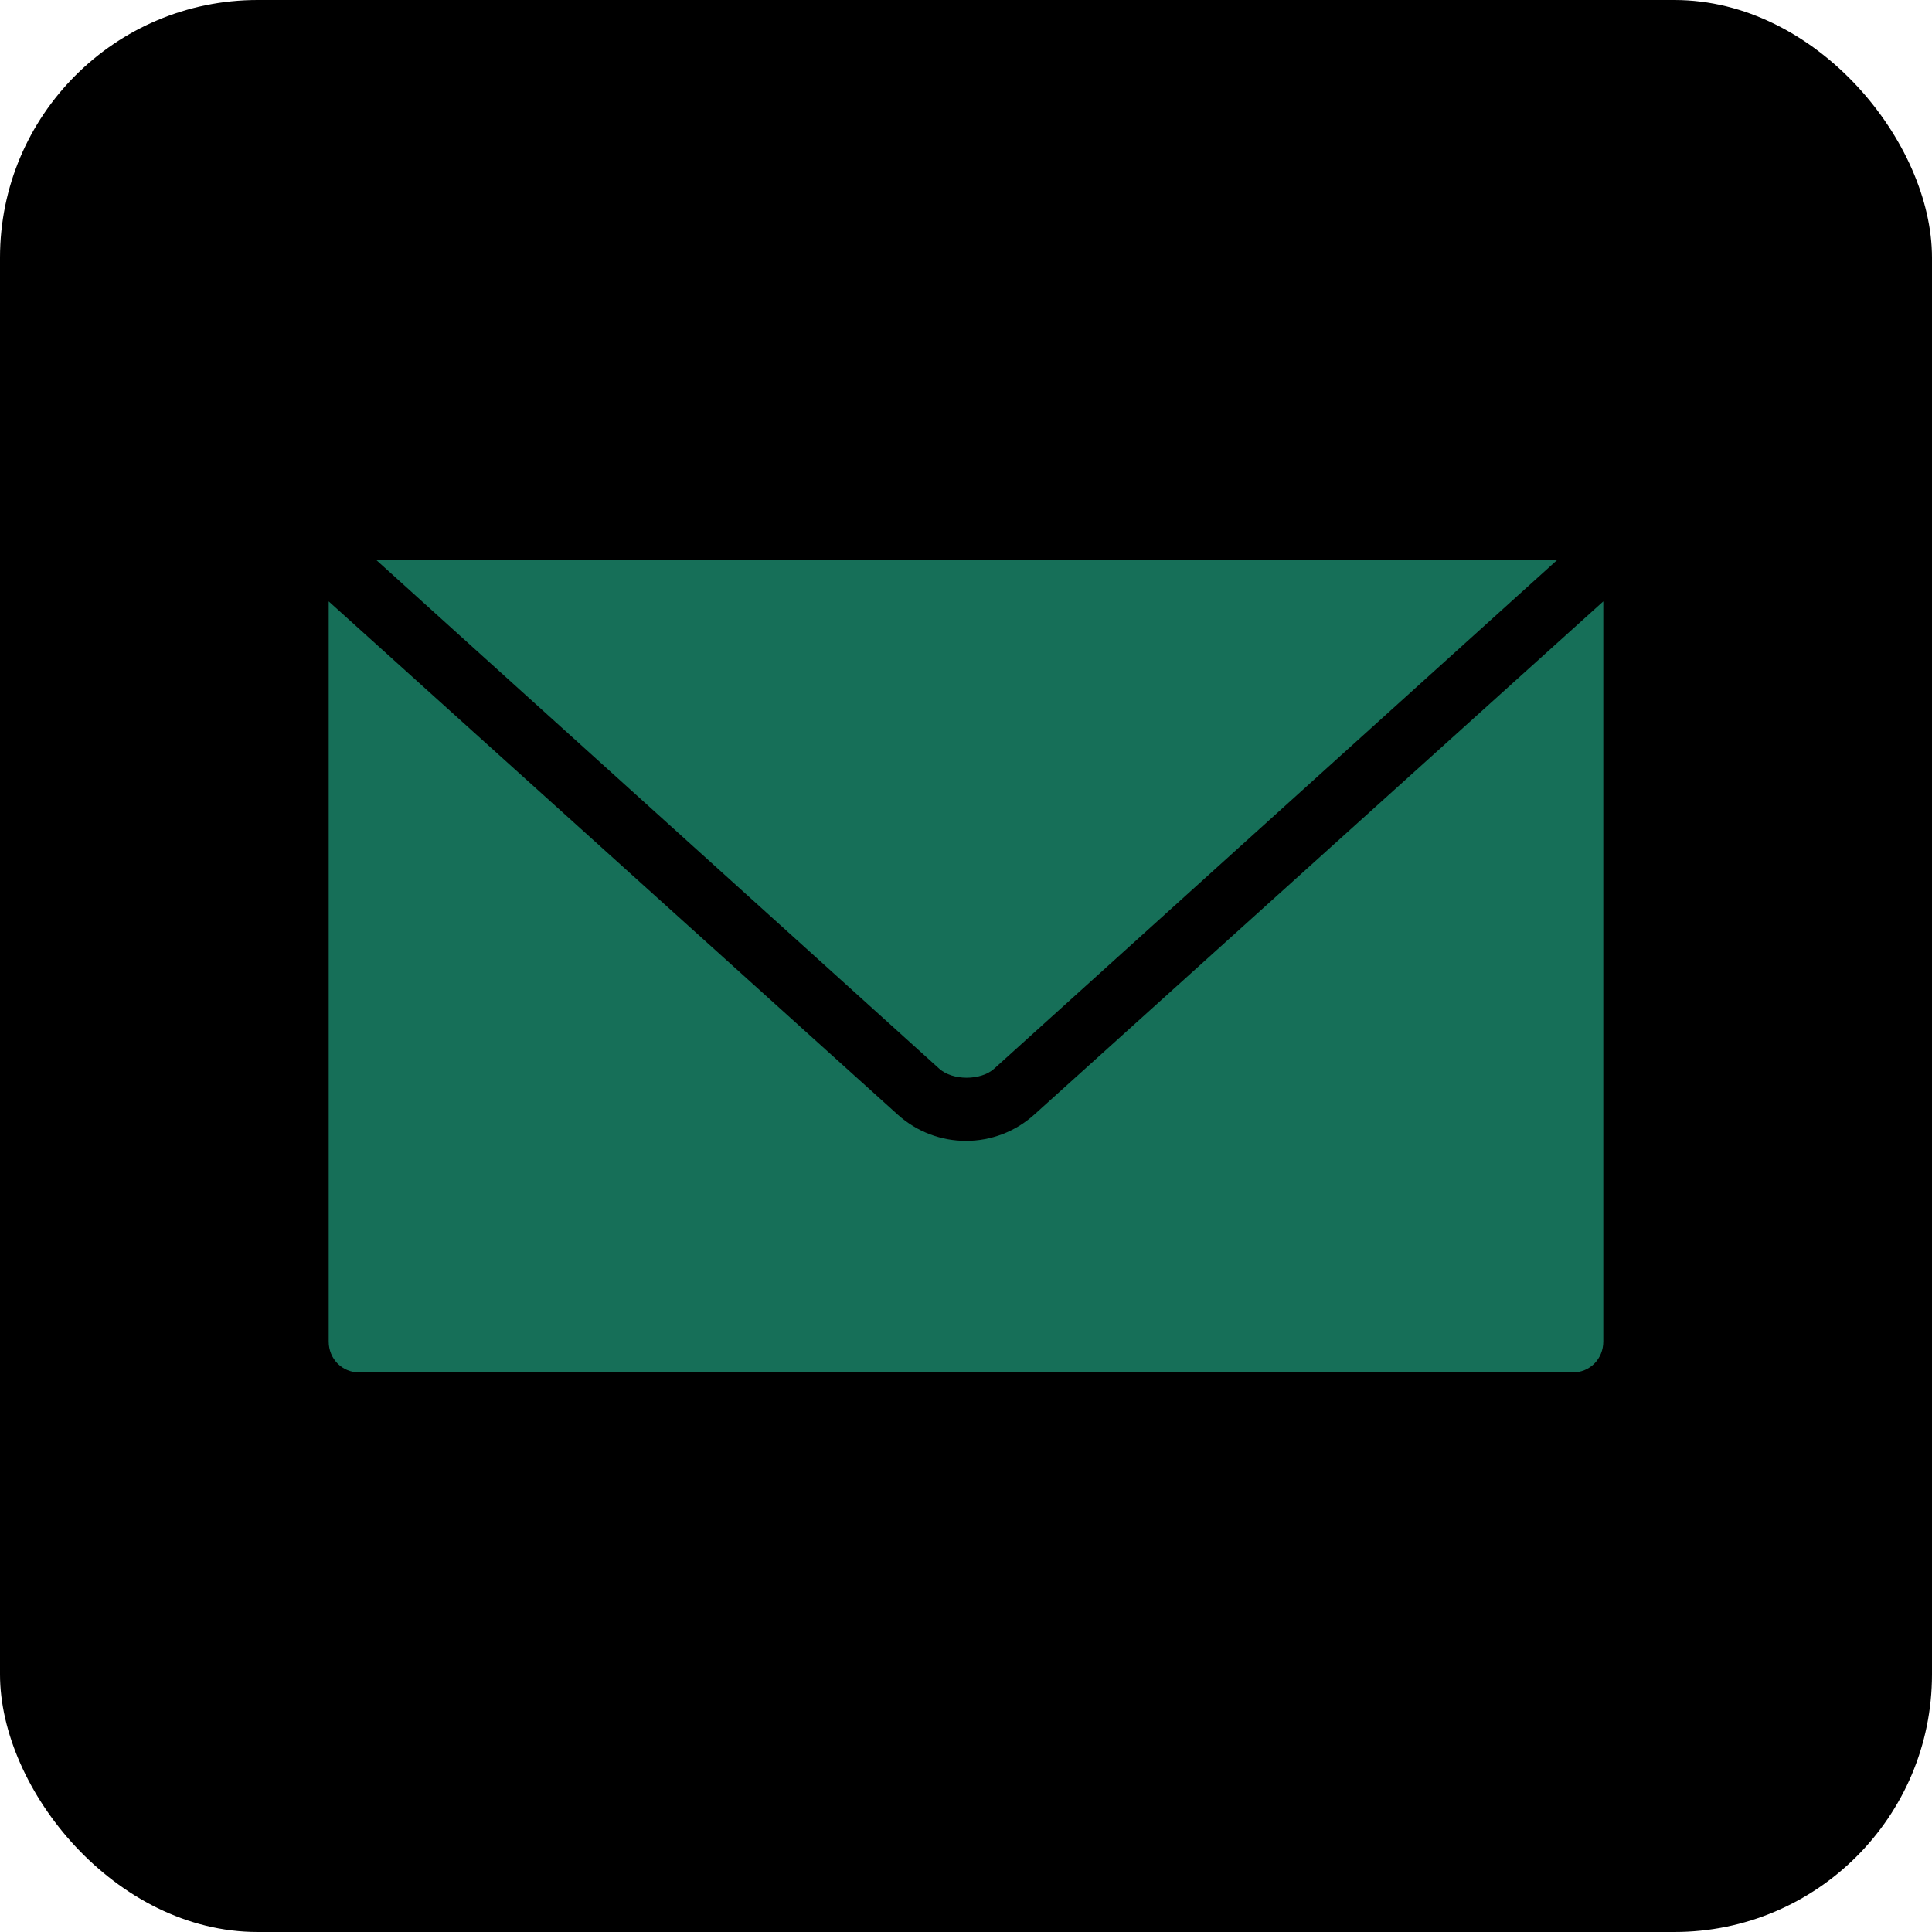 <svg width="15" height="15" viewBox="0 0 15 15" fill="none" xmlns="http://www.w3.org/2000/svg">
<rect width="15" height="15" rx="2" fill="black"/>
<g clip-path="url(#clip0_309310_99)">
<path d="M2.917 4.344L7.292 8.297C7.396 8.391 7.615 8.391 7.719 8.297L12.094 4.344C12.083 4.344 2.917 4.344 2.917 4.344ZM2.552 4.669V10.415C2.552 10.551 2.656 10.656 2.792 10.656H12.208C12.344 10.656 12.448 10.551 12.448 10.415V4.669L8.031 8.653C7.729 8.926 7.271 8.926 6.969 8.653L2.552 4.669Z" fill="#166F58"/>
</g>
<defs>
<clipPath id="clip0_309310_99">
<rect width="10" height="6.5" fill="white" transform="translate(2.5 4.25)"/>
</clipPath>
</defs>
</svg>
